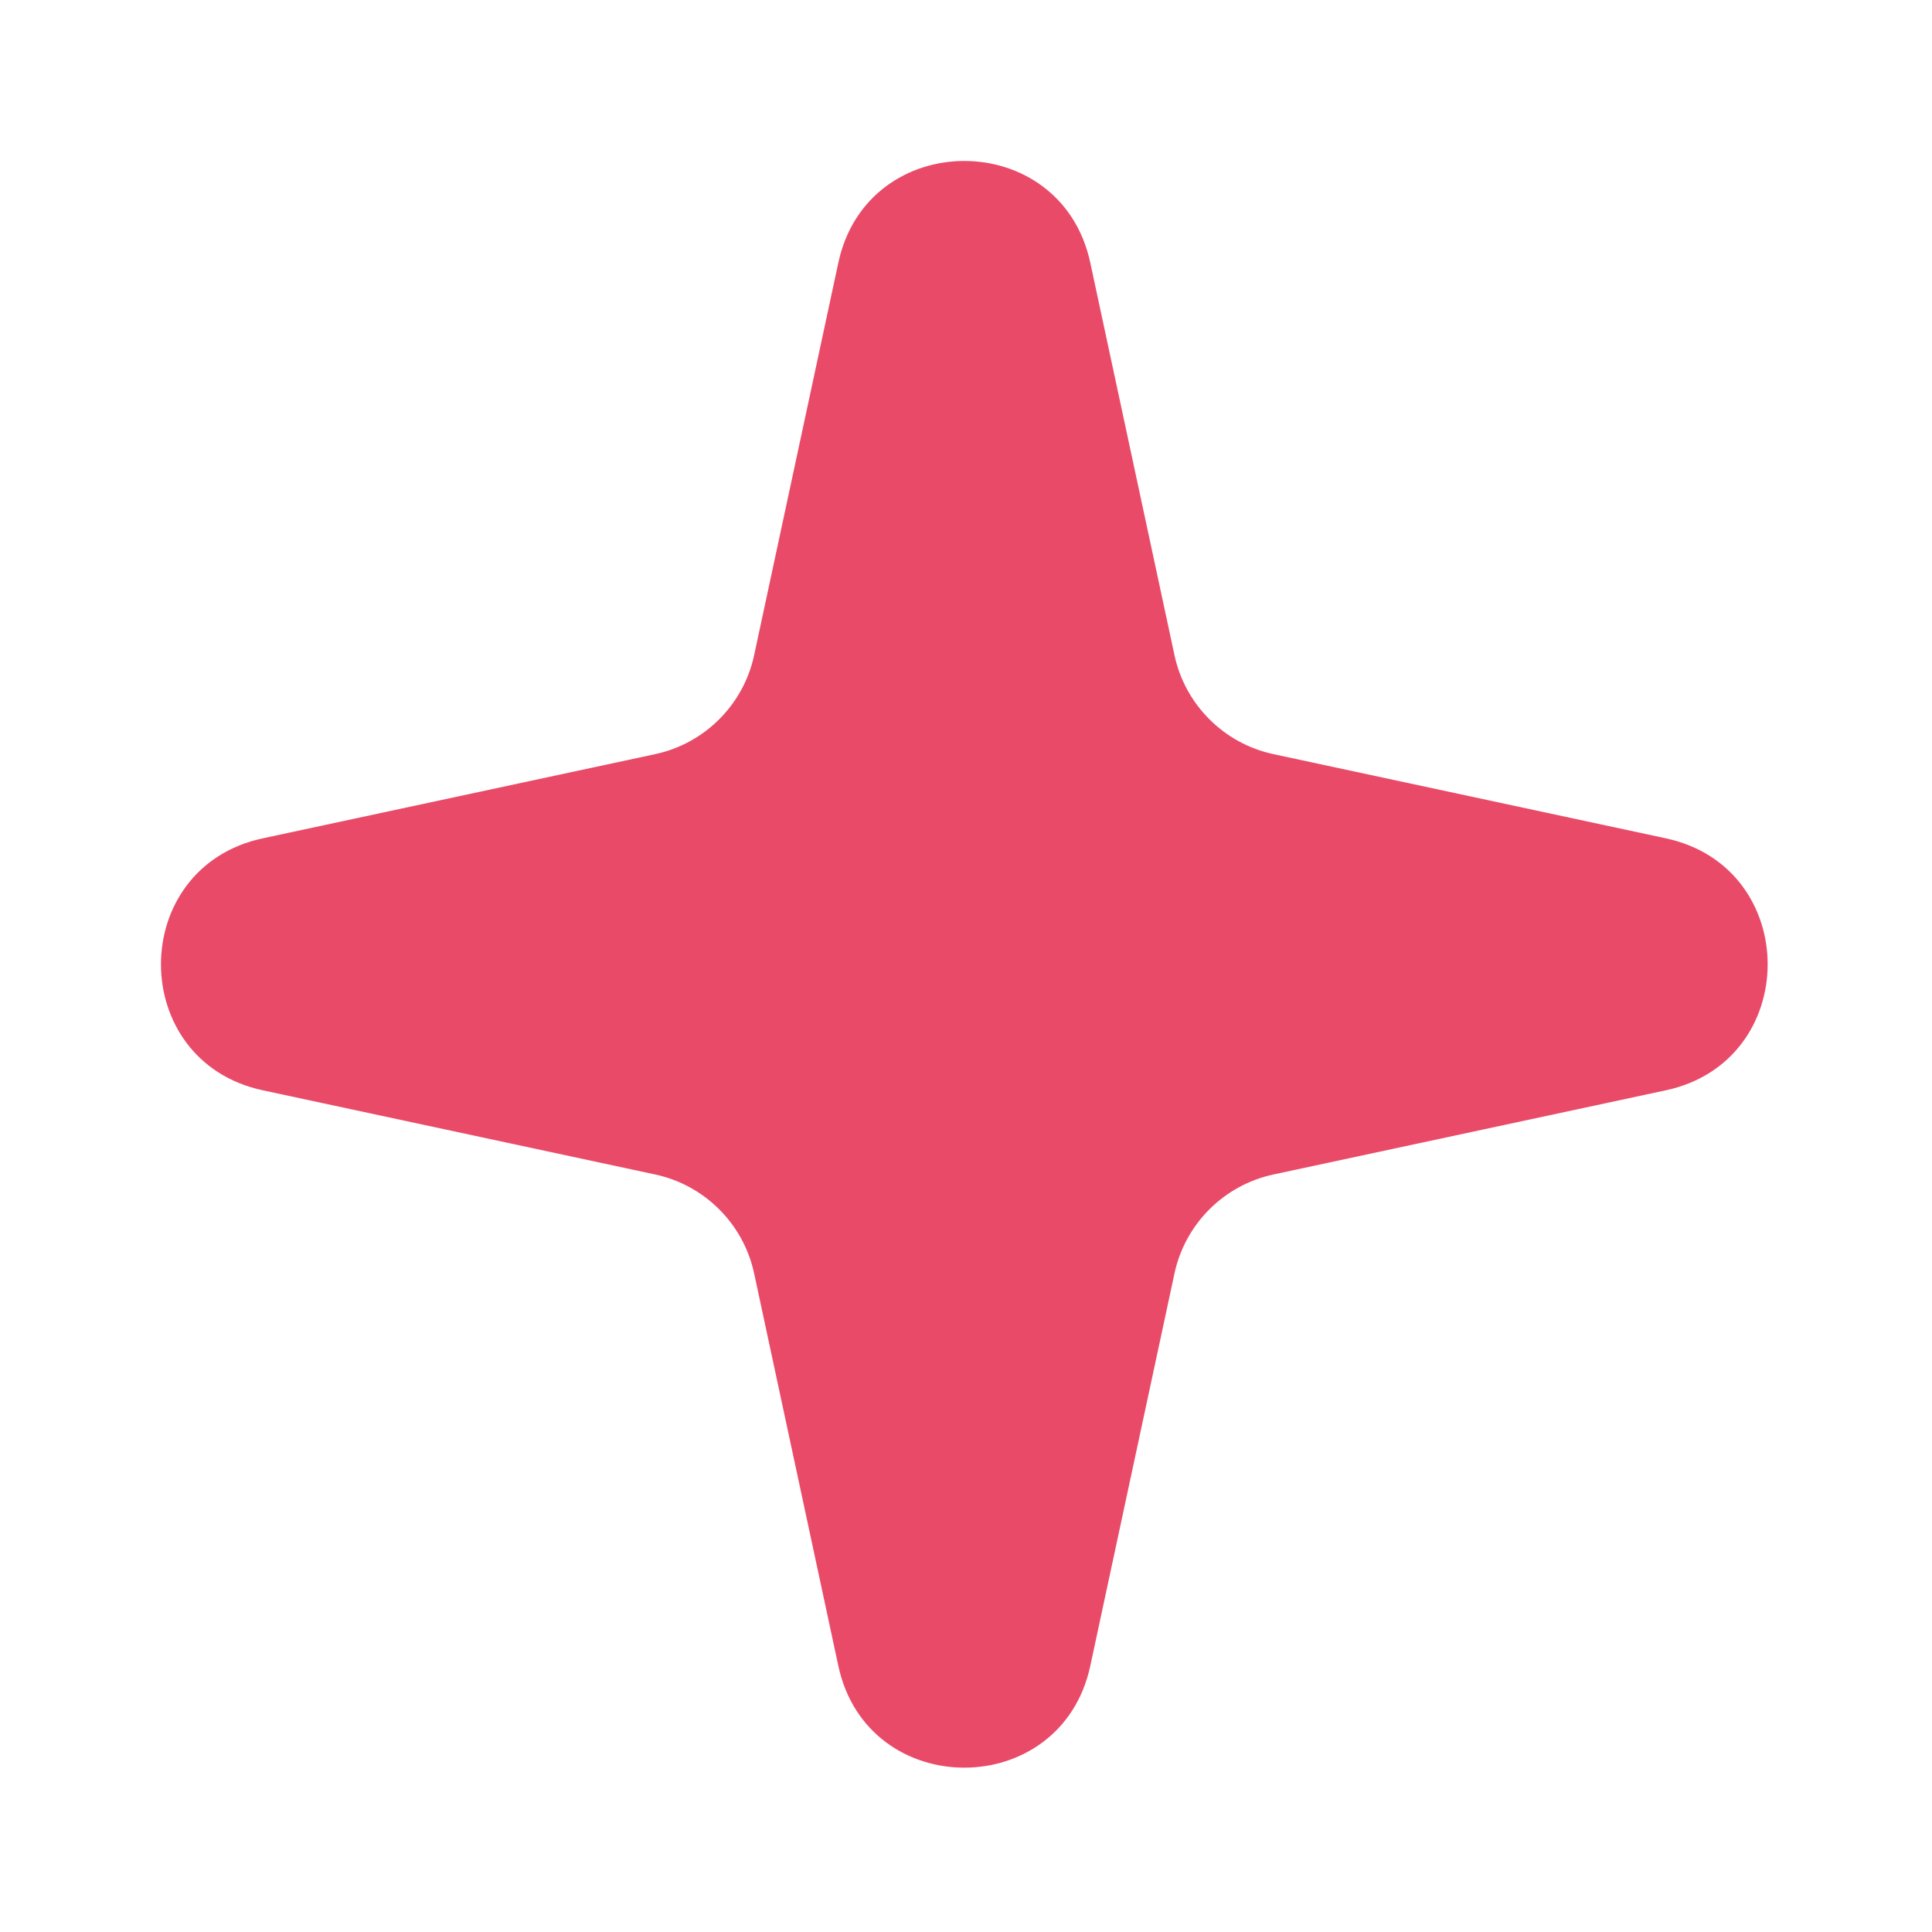 <svg width="12" height="12" viewBox="0 0 12 12" fill="none" xmlns="http://www.w3.org/2000/svg">
<path d="M5.207 1.632C5.388 0.789 6.591 0.789 6.772 1.632L7.295 4.07C7.361 4.377 7.602 4.618 7.909 4.684L10.347 5.207C11.19 5.388 11.19 6.591 10.347 6.772L7.909 7.295C7.602 7.361 7.361 7.602 7.295 7.909L6.772 10.347C6.591 11.19 5.388 11.19 5.207 10.347L4.684 7.909C4.618 7.602 4.377 7.361 4.07 7.295L1.632 6.772C0.789 6.591 0.789 5.388 1.632 5.207L4.07 4.684C4.377 4.618 4.618 4.377 4.684 4.07L5.207 1.632Z" fill="#E94A68"/>
</svg>
